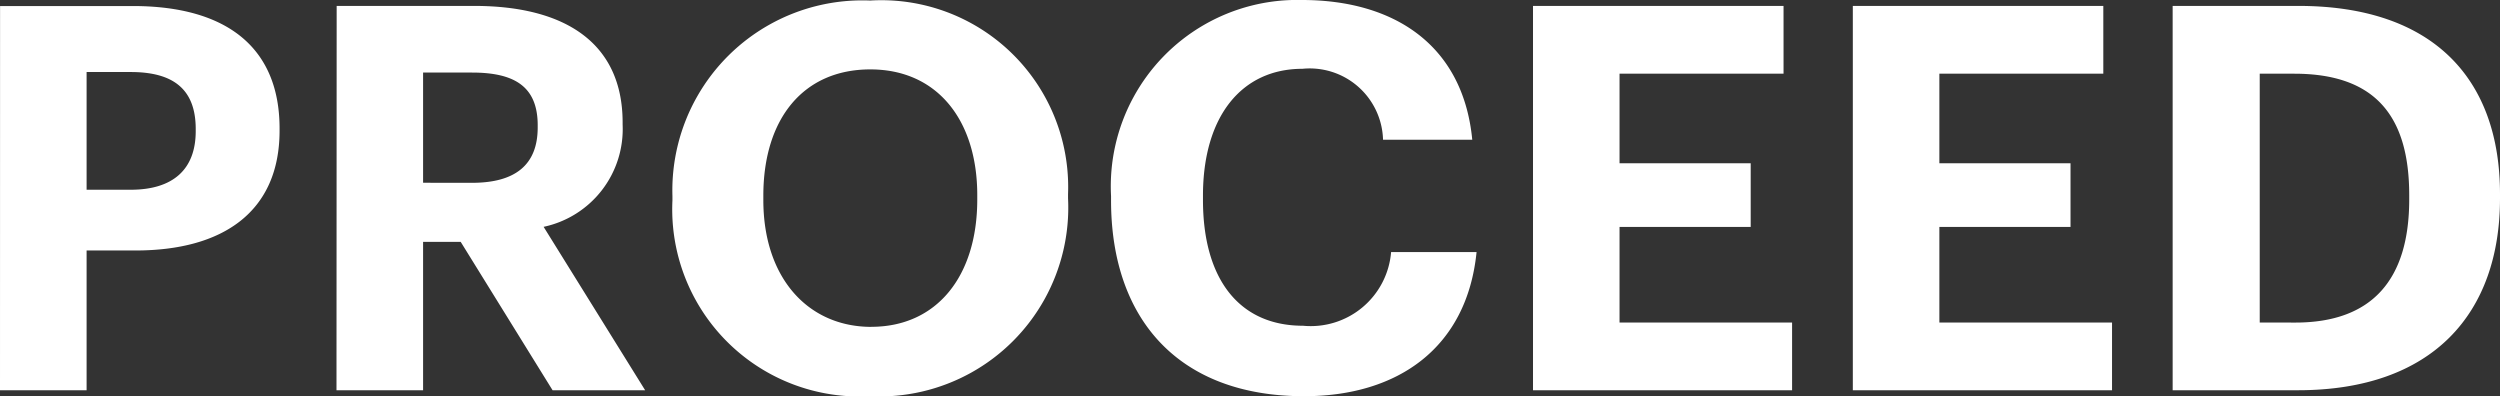 <svg xmlns="http://www.w3.org/2000/svg" width="83.718" height="13.266" viewBox="0 0 83.718 13.266">
  <rect x="0" y="0" width="83.718" height="13.266" fill="#333333" stroke="none"/>
  <path id="Path_2437" data-name="Path 2437" d="M-41.526,0h2.9V-4.68h1.638c2.934,0,4.824-1.3,4.824-4.014v-.072c0-2.718-1.782-4.1-4.914-4.1h-4.446Zm2.9-6.714v-3.942h1.476c1.386,0,2.178.54,2.178,1.908v.072c0,1.278-.756,1.962-2.178,1.962ZM-30.258,0h2.9V-4.968h1.26L-23.022,0h3.1l-3.4-5.472a3.345,3.345,0,0,0,2.646-3.42v-.072c0-2.664-1.926-3.906-4.968-3.906h-4.608Zm2.9-6.948v-3.69h1.638c1.4,0,2.2.45,2.2,1.764V-8.8c0,1.242-.738,1.854-2.2,1.854ZM-12.4.2A6.326,6.326,0,0,0-5.76-6.426V-6.57a6.256,6.256,0,0,0-6.624-6.48A6.363,6.363,0,0,0-19.008-6.5v.144A6.269,6.269,0,0,0-12.4.2Zm.054-2.322c-2.106,0-3.618-1.62-3.618-4.248v-.144c0-2.592,1.35-4.23,3.582-4.23,2.25,0,3.582,1.71,3.582,4.212v.144C-8.8-3.8-10.17-2.124-12.348-2.124ZM2.142.2C5.31.2,7.6-1.44,7.92-4.626H5.058A2.7,2.7,0,0,1,2.106-2.16c-2.124,0-3.348-1.548-3.348-4.212v-.144c0-2.664,1.3-4.248,3.33-4.248a2.455,2.455,0,0,1,2.7,2.376H7.776c-.306-3.168-2.61-4.68-5.706-4.68A6.241,6.241,0,0,0-4.32-6.5v.144C-4.32-2.394-2.07.2,2.142.2ZM9.81,0h8.676V-2.268H12.708v-3.2H17.1V-7.6H12.708V-10.6H18.2V-12.87H9.81ZM20.52,0H29.2V-2.268H23.418v-3.2H27.81V-7.6H23.418V-10.6h5.49V-12.87H20.52ZM31.23,0h4.194c4.518,0,6.768-2.574,6.768-6.426V-6.57c0-3.852-2.232-6.3-6.75-6.3H31.23Zm2.916-2.268V-10.6H35.3c2.718,0,3.852,1.422,3.852,4.068v.144c0,2.664-1.224,4.122-3.816,4.122Z" transform="translate(41.526 13.068)" fill="#fff"/>
</svg>
